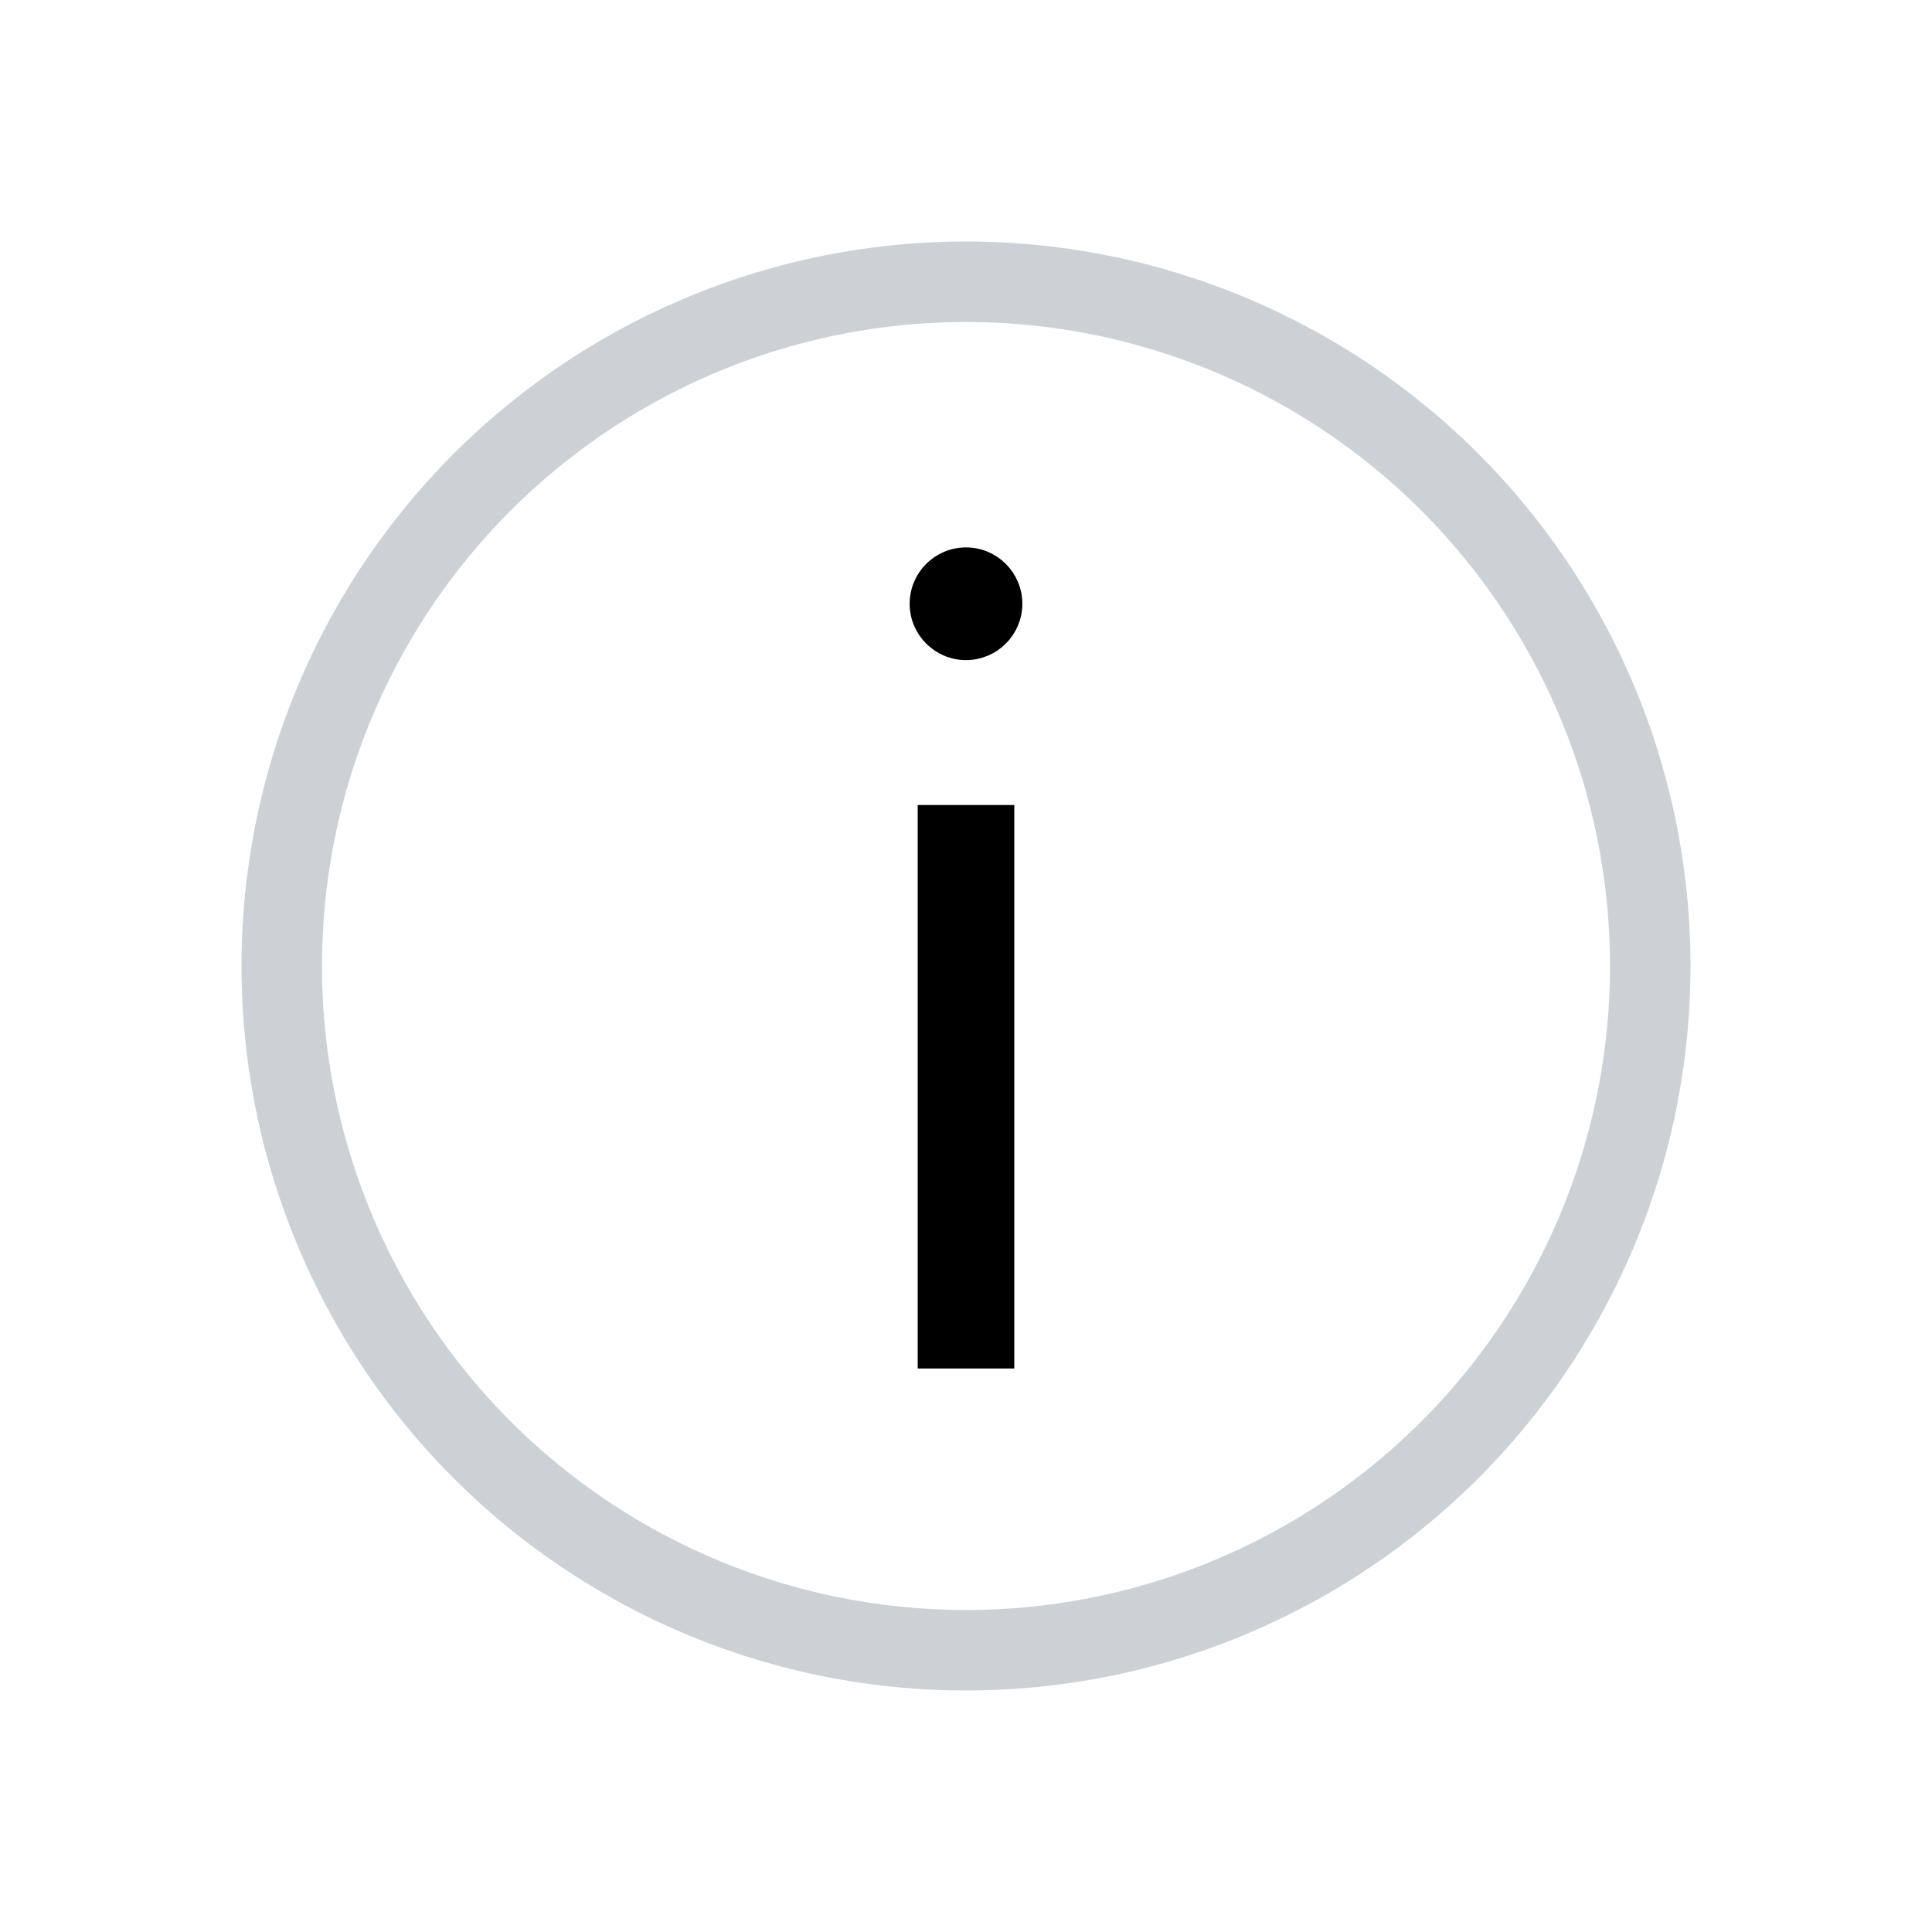 <svg width="24" height="24" viewBox="0 0 24 24" fill="none" xmlns="http://www.w3.org/2000/svg">
<circle cx="12" cy="12" r="8.5" stroke="#2A4157" stroke-opacity="0.24"/>
<path d="M12 8.1C12.331 8.1 12.6 7.831 12.6 7.5C12.6 7.169 12.331 6.9 12 6.9C11.669 6.9 11.4 7.169 11.4 7.5C11.4 7.831 11.669 8.1 12 8.1Z" fill="currentColor" stroke="currentColor" stroke-width="0.2"/>
<path d="M12 17V10" stroke="currentColor" stroke-width="1.2"/>
</svg>
